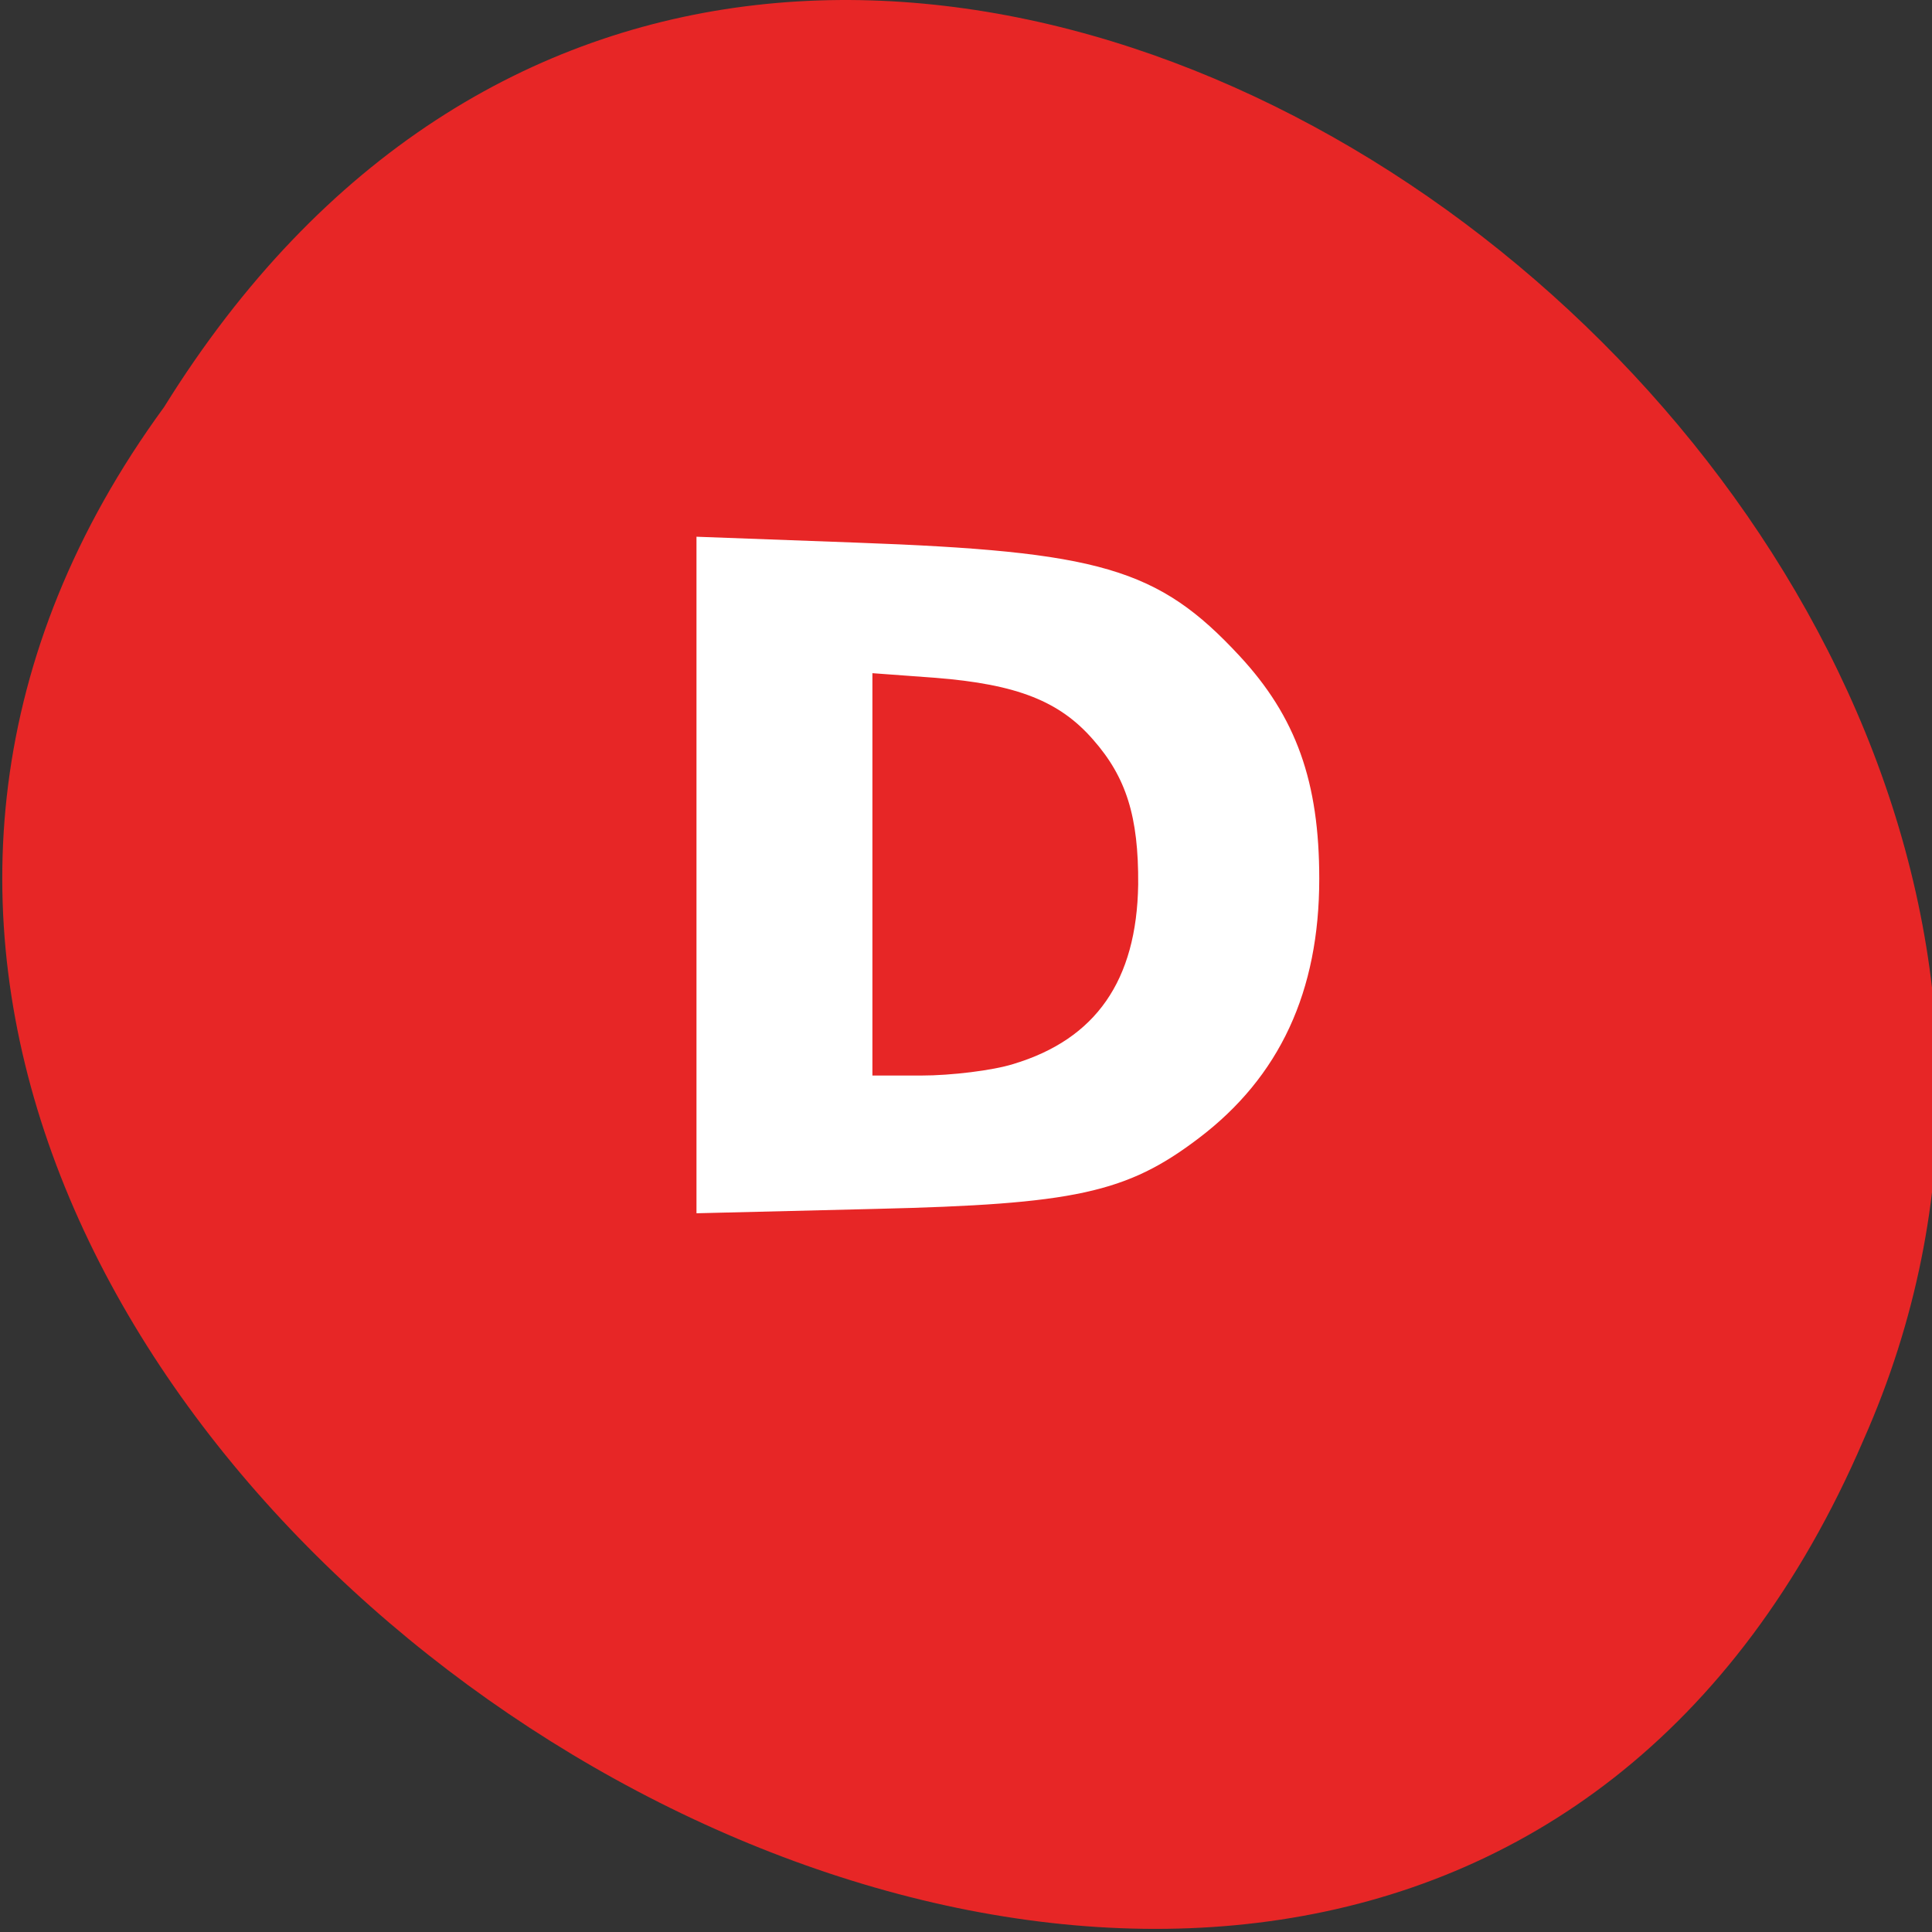 
<svg xmlns="http://www.w3.org/2000/svg" xmlns:xlink="http://www.w3.org/1999/xlink" width="16px" height="16px" viewBox="0 0 16 16" version="1.1">
<rect x="0" y="0" width="16" height="16" fill="#333333" stroke="none"/>
<g id="surface1">
<path style=" stroke:none;fill-rule:nonzero;fill:rgb(90.588%,14.902%,14.902%);fill-opacity:1;" d="M 1.359 3.371 C -4.641 11.578 11.203 21.777 15.434 11.922 C 18.938 4.016 6.586 -5.051 1.359 3.371 "/>
<path style="fill-rule:nonzero;fill:rgb(100%,100%,100%);fill-opacity:1;stroke-width:1.812;stroke-linecap:butt;stroke-linejoin:miter;stroke:rgb(100%,100%,100%);stroke-opacity:1;stroke-miterlimit:4;" d="M 93.938 919.673 L 93.938 875.423 L 114.25 876.173 C 146.812 877.36 154.25 879.548 164.875 890.985 C 172.312 898.985 175.312 907.423 175.312 920.173 C 175.312 934.985 170.125 946.11 159.562 954.11 C 150.188 961.235 143.438 962.735 117 963.36 L 93.938 963.923 Z M 135.562 945.798 C 147.062 942.36 152.75 934.11 152.938 920.923 C 153 911.735 151.312 906.235 146.688 900.985 C 142 895.61 136.062 893.298 125 892.423 L 115.625 891.735 L 115.625 947.36 L 123.062 947.36 C 127.125 947.36 132.75 946.673 135.562 945.798 Z M 135.562 945.798 " transform="matrix(0.062,0,0,0.062,0,-49.773)"/>
</g>
</svg>
